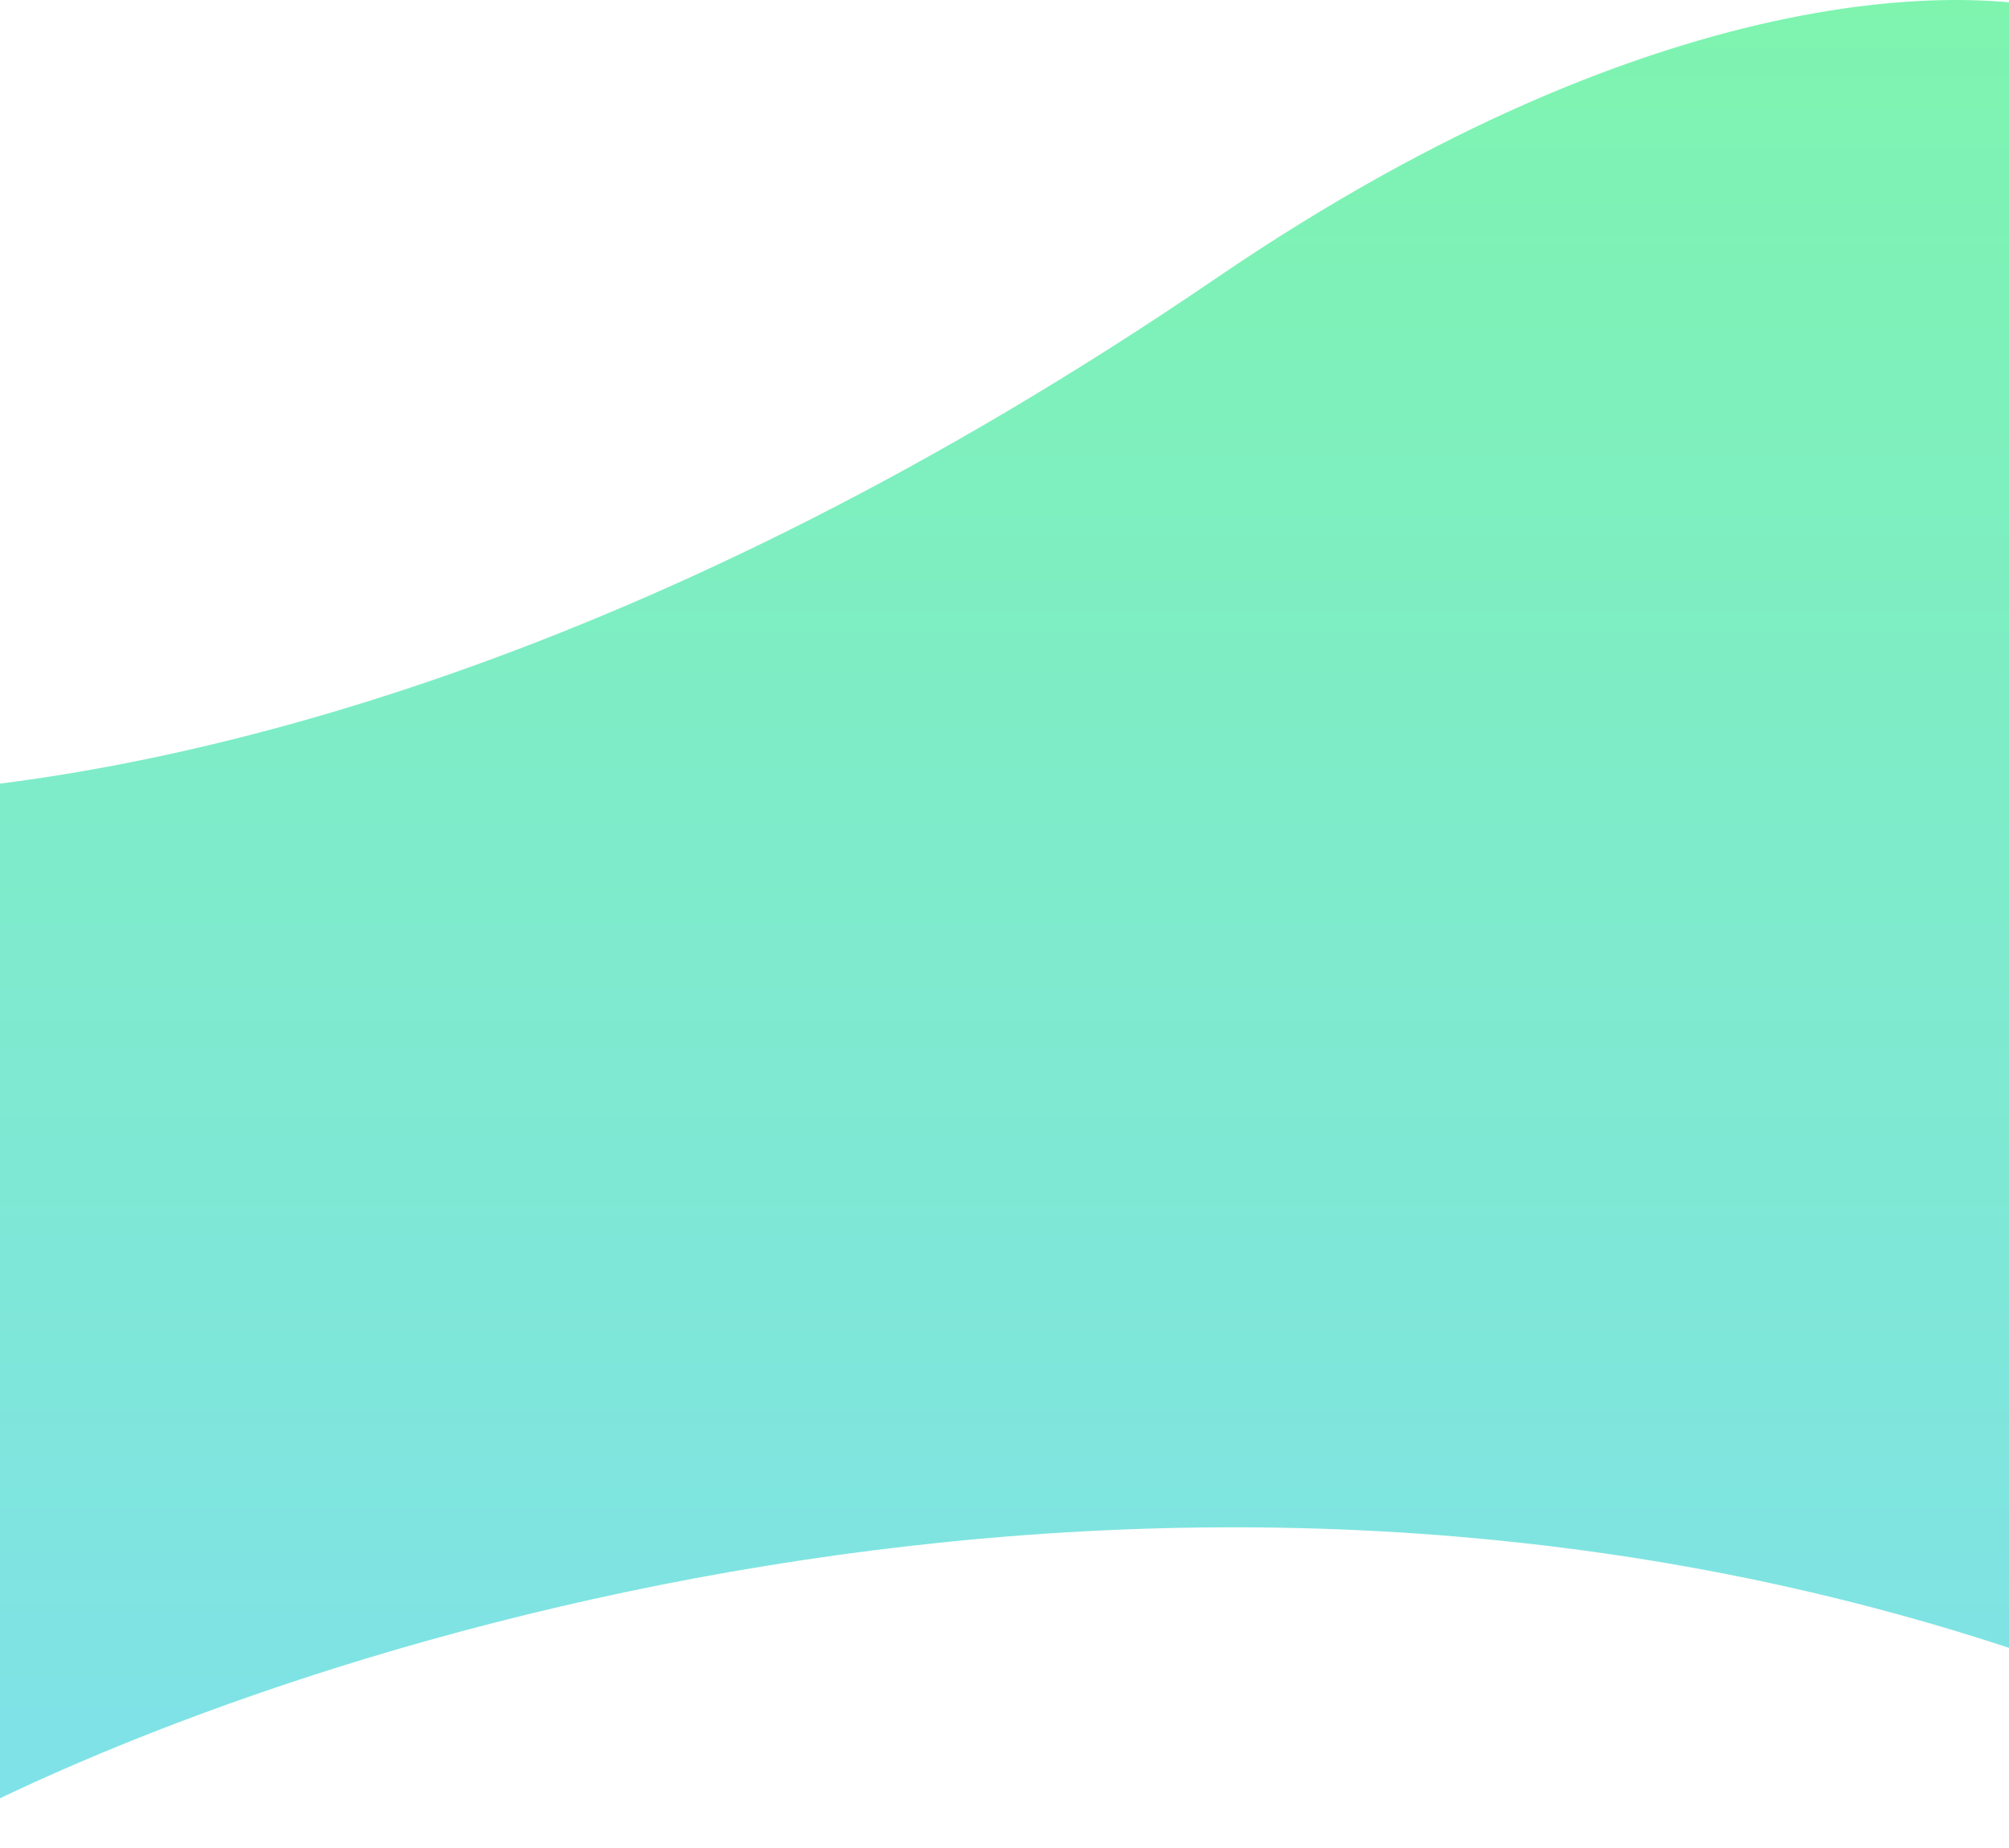 <svg width="375" height="345" viewBox="0 0 375 345" fill="none" preserveAspectRatio="none" xmlns="http://www.w3.org/2000/svg">
<path d="M227 51.944C311.4 -5.633 372.167 -3.938 392 4.106L381 309.661C214.6 252.084 45.667 309.23 -18 345V148.049C34 144.601 121.5 123.915 227 51.944Z" fill="url(#paint0_linear_1_53)"/>
<defs>
<linearGradient id="paint0_linear_1_53" x1="187" y1="0" x2="187" y2="345" gradientUnits="userSpaceOnUse">
<stop stop-color="#7EF4AF"/>
<stop offset="1" stop-color="#7FE1EA"/>
</linearGradient>
</defs>
</svg>
